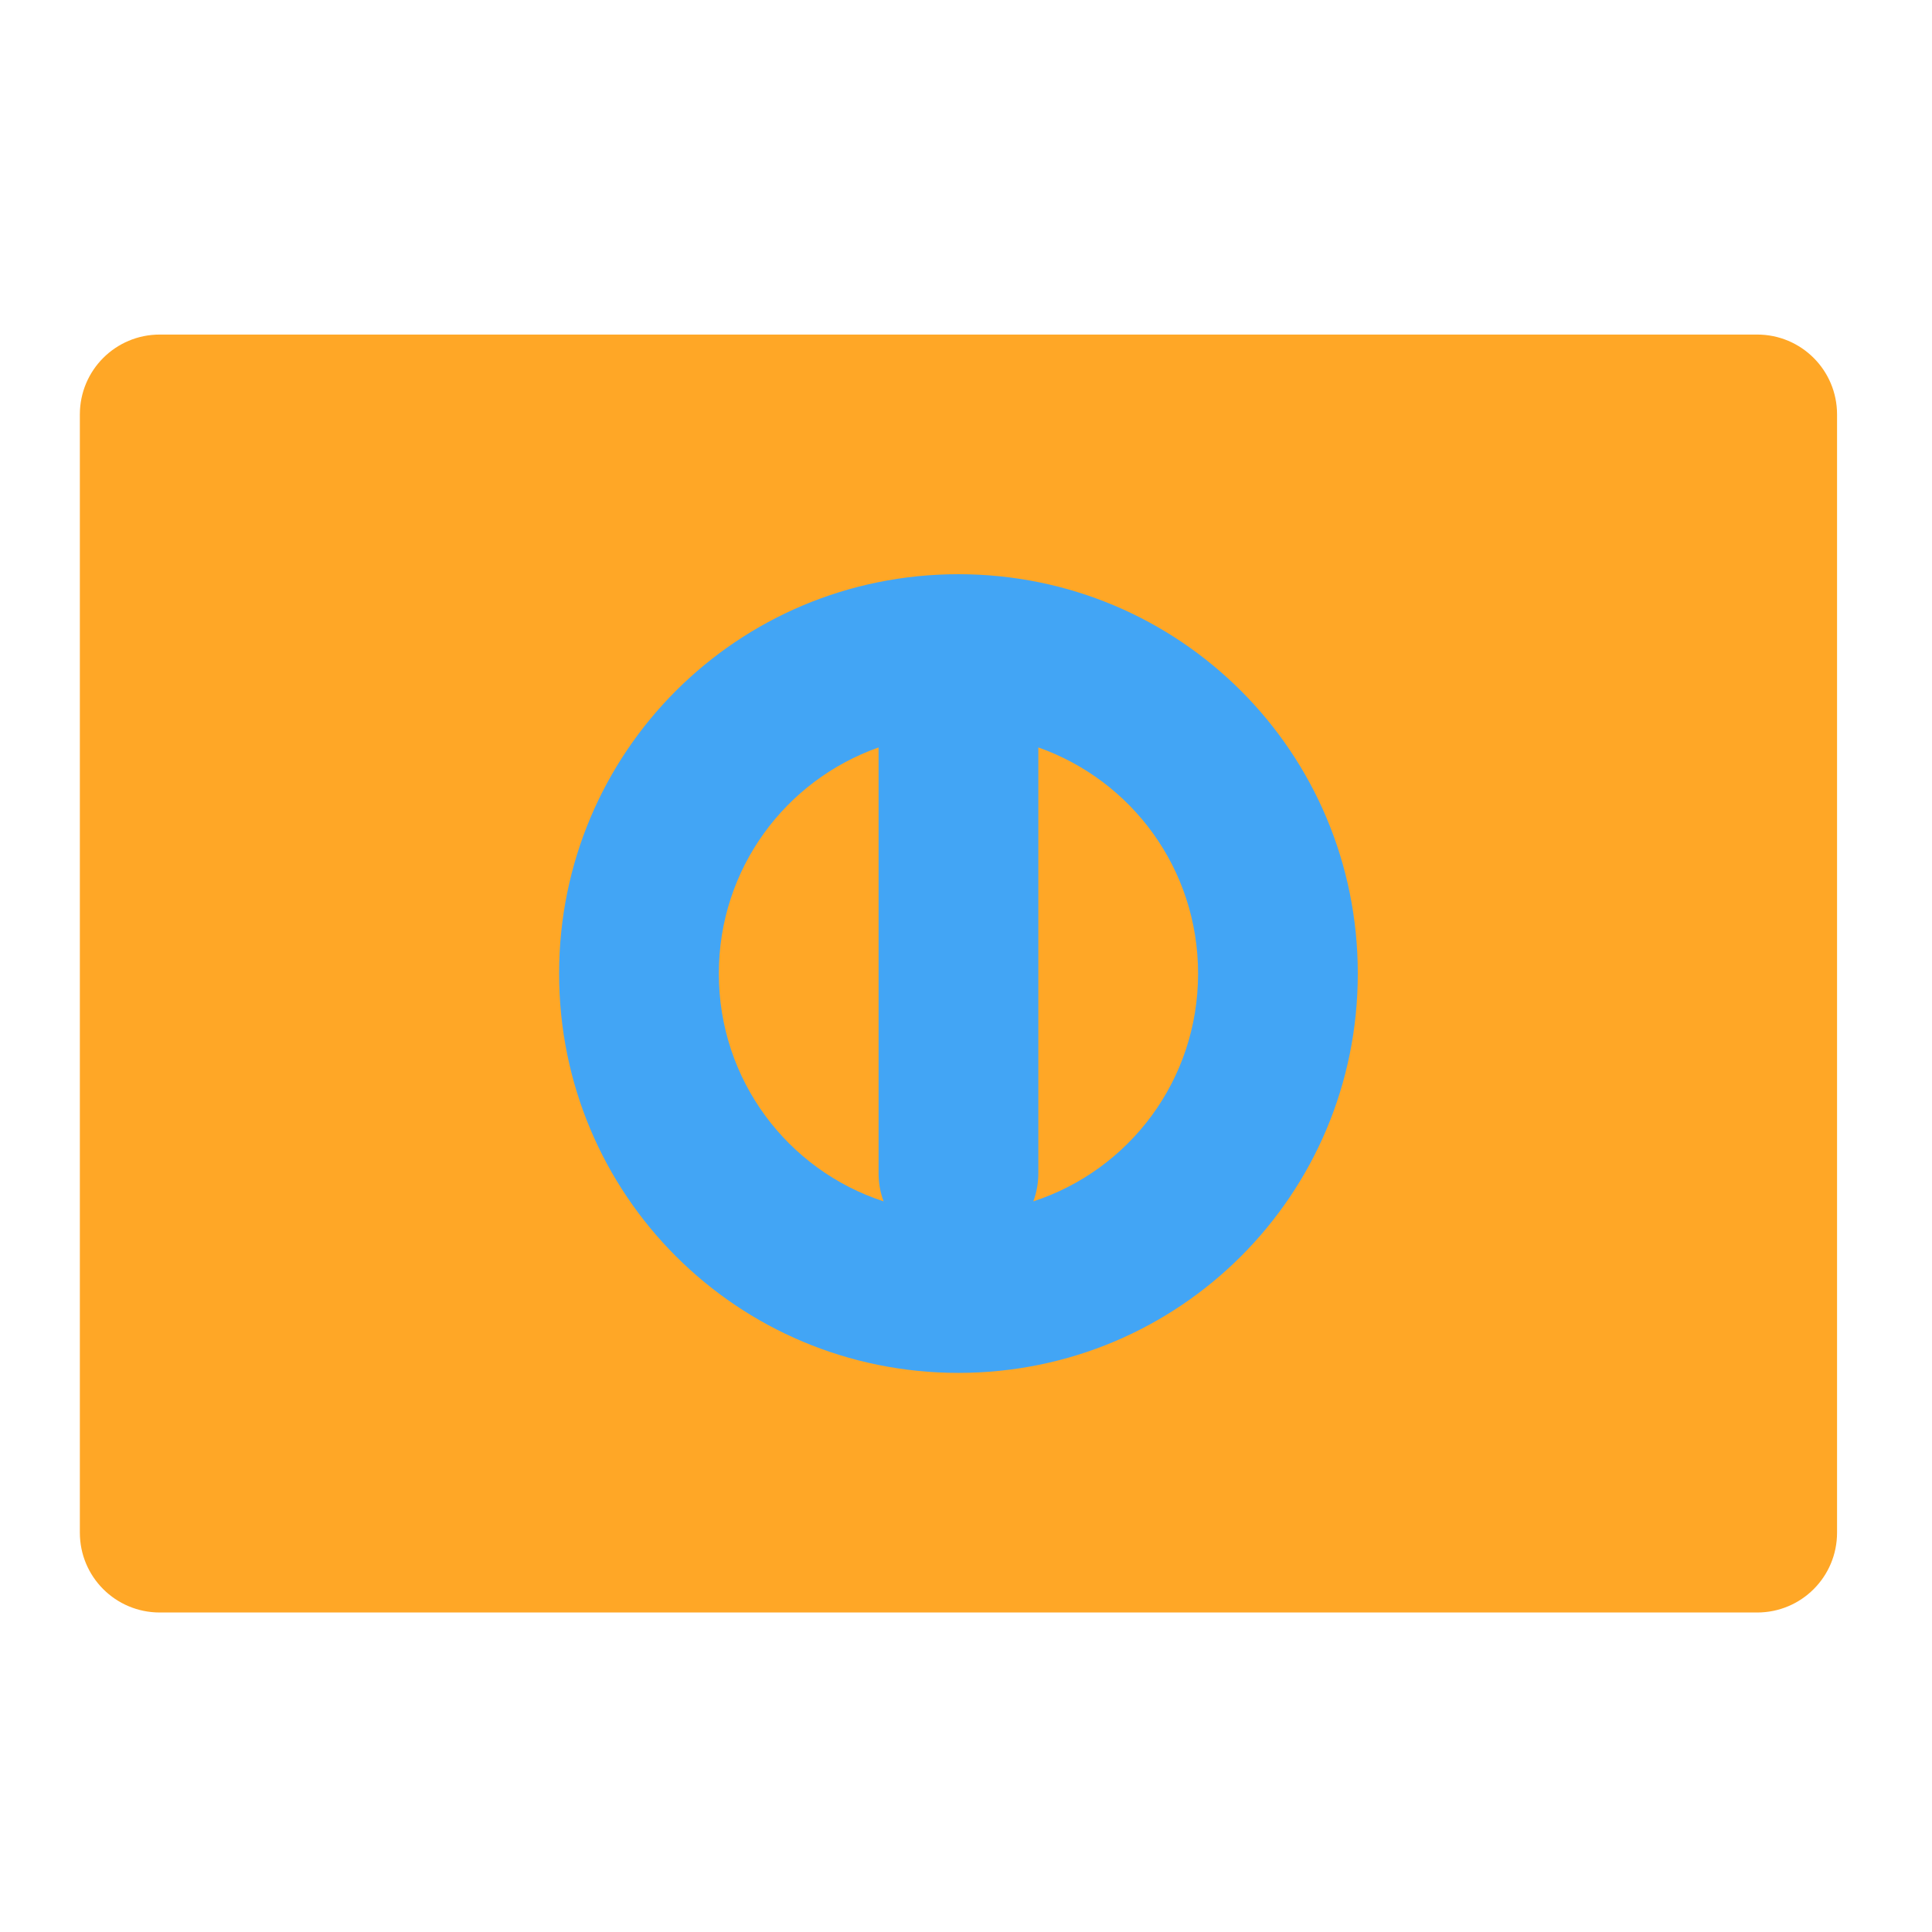 <?xml version="1.0" encoding="UTF-8"?>
<svg xmlns="http://www.w3.org/2000/svg" xmlns:xlink="http://www.w3.org/1999/xlink" width="48px" height="48px" viewBox="0 0 48 48" version="1.1">
<g id="surface1">
<path style=" stroke:none;fill-rule:nonzero;fill:rgb(100%,65.49%,14.902%);fill-opacity:1;" d="M 3.969 8.312 L 43.656 8.312 C 44.754 8.312 45.641 9.199 45.641 10.297 L 45.641 38.078 C 45.641 39.176 44.754 40.062 43.656 40.062 L 3.969 40.062 C 2.871 40.062 1.984 39.176 1.984 38.078 L 1.984 10.297 C 1.984 9.199 2.871 8.312 3.969 8.312 Z M 3.969 8.312 "/>
<path style=" stroke:none;fill-rule:nonzero;fill:rgb(25.882%,64.706%,96.078%);fill-opacity:1;" d="M 23.812 14.266 C 18.316 14.266 13.891 18.691 13.891 24.188 C 13.891 29.684 18.316 34.109 23.812 34.109 C 29.309 34.109 33.734 29.684 33.734 24.188 C 33.734 18.691 29.309 14.266 23.812 14.266 Z M 21.828 18.57 L 21.828 29.148 C 21.828 29.395 21.871 29.629 21.953 29.848 C 19.57 29.07 17.859 26.836 17.859 24.188 C 17.859 21.586 19.512 19.387 21.828 18.57 Z M 25.797 18.57 C 28.113 19.387 29.766 21.586 29.766 24.188 C 29.766 26.836 28.055 29.07 25.672 29.848 C 25.754 29.629 25.797 29.395 25.797 29.148 Z M 25.797 18.57 "/>
</g>
</svg>
